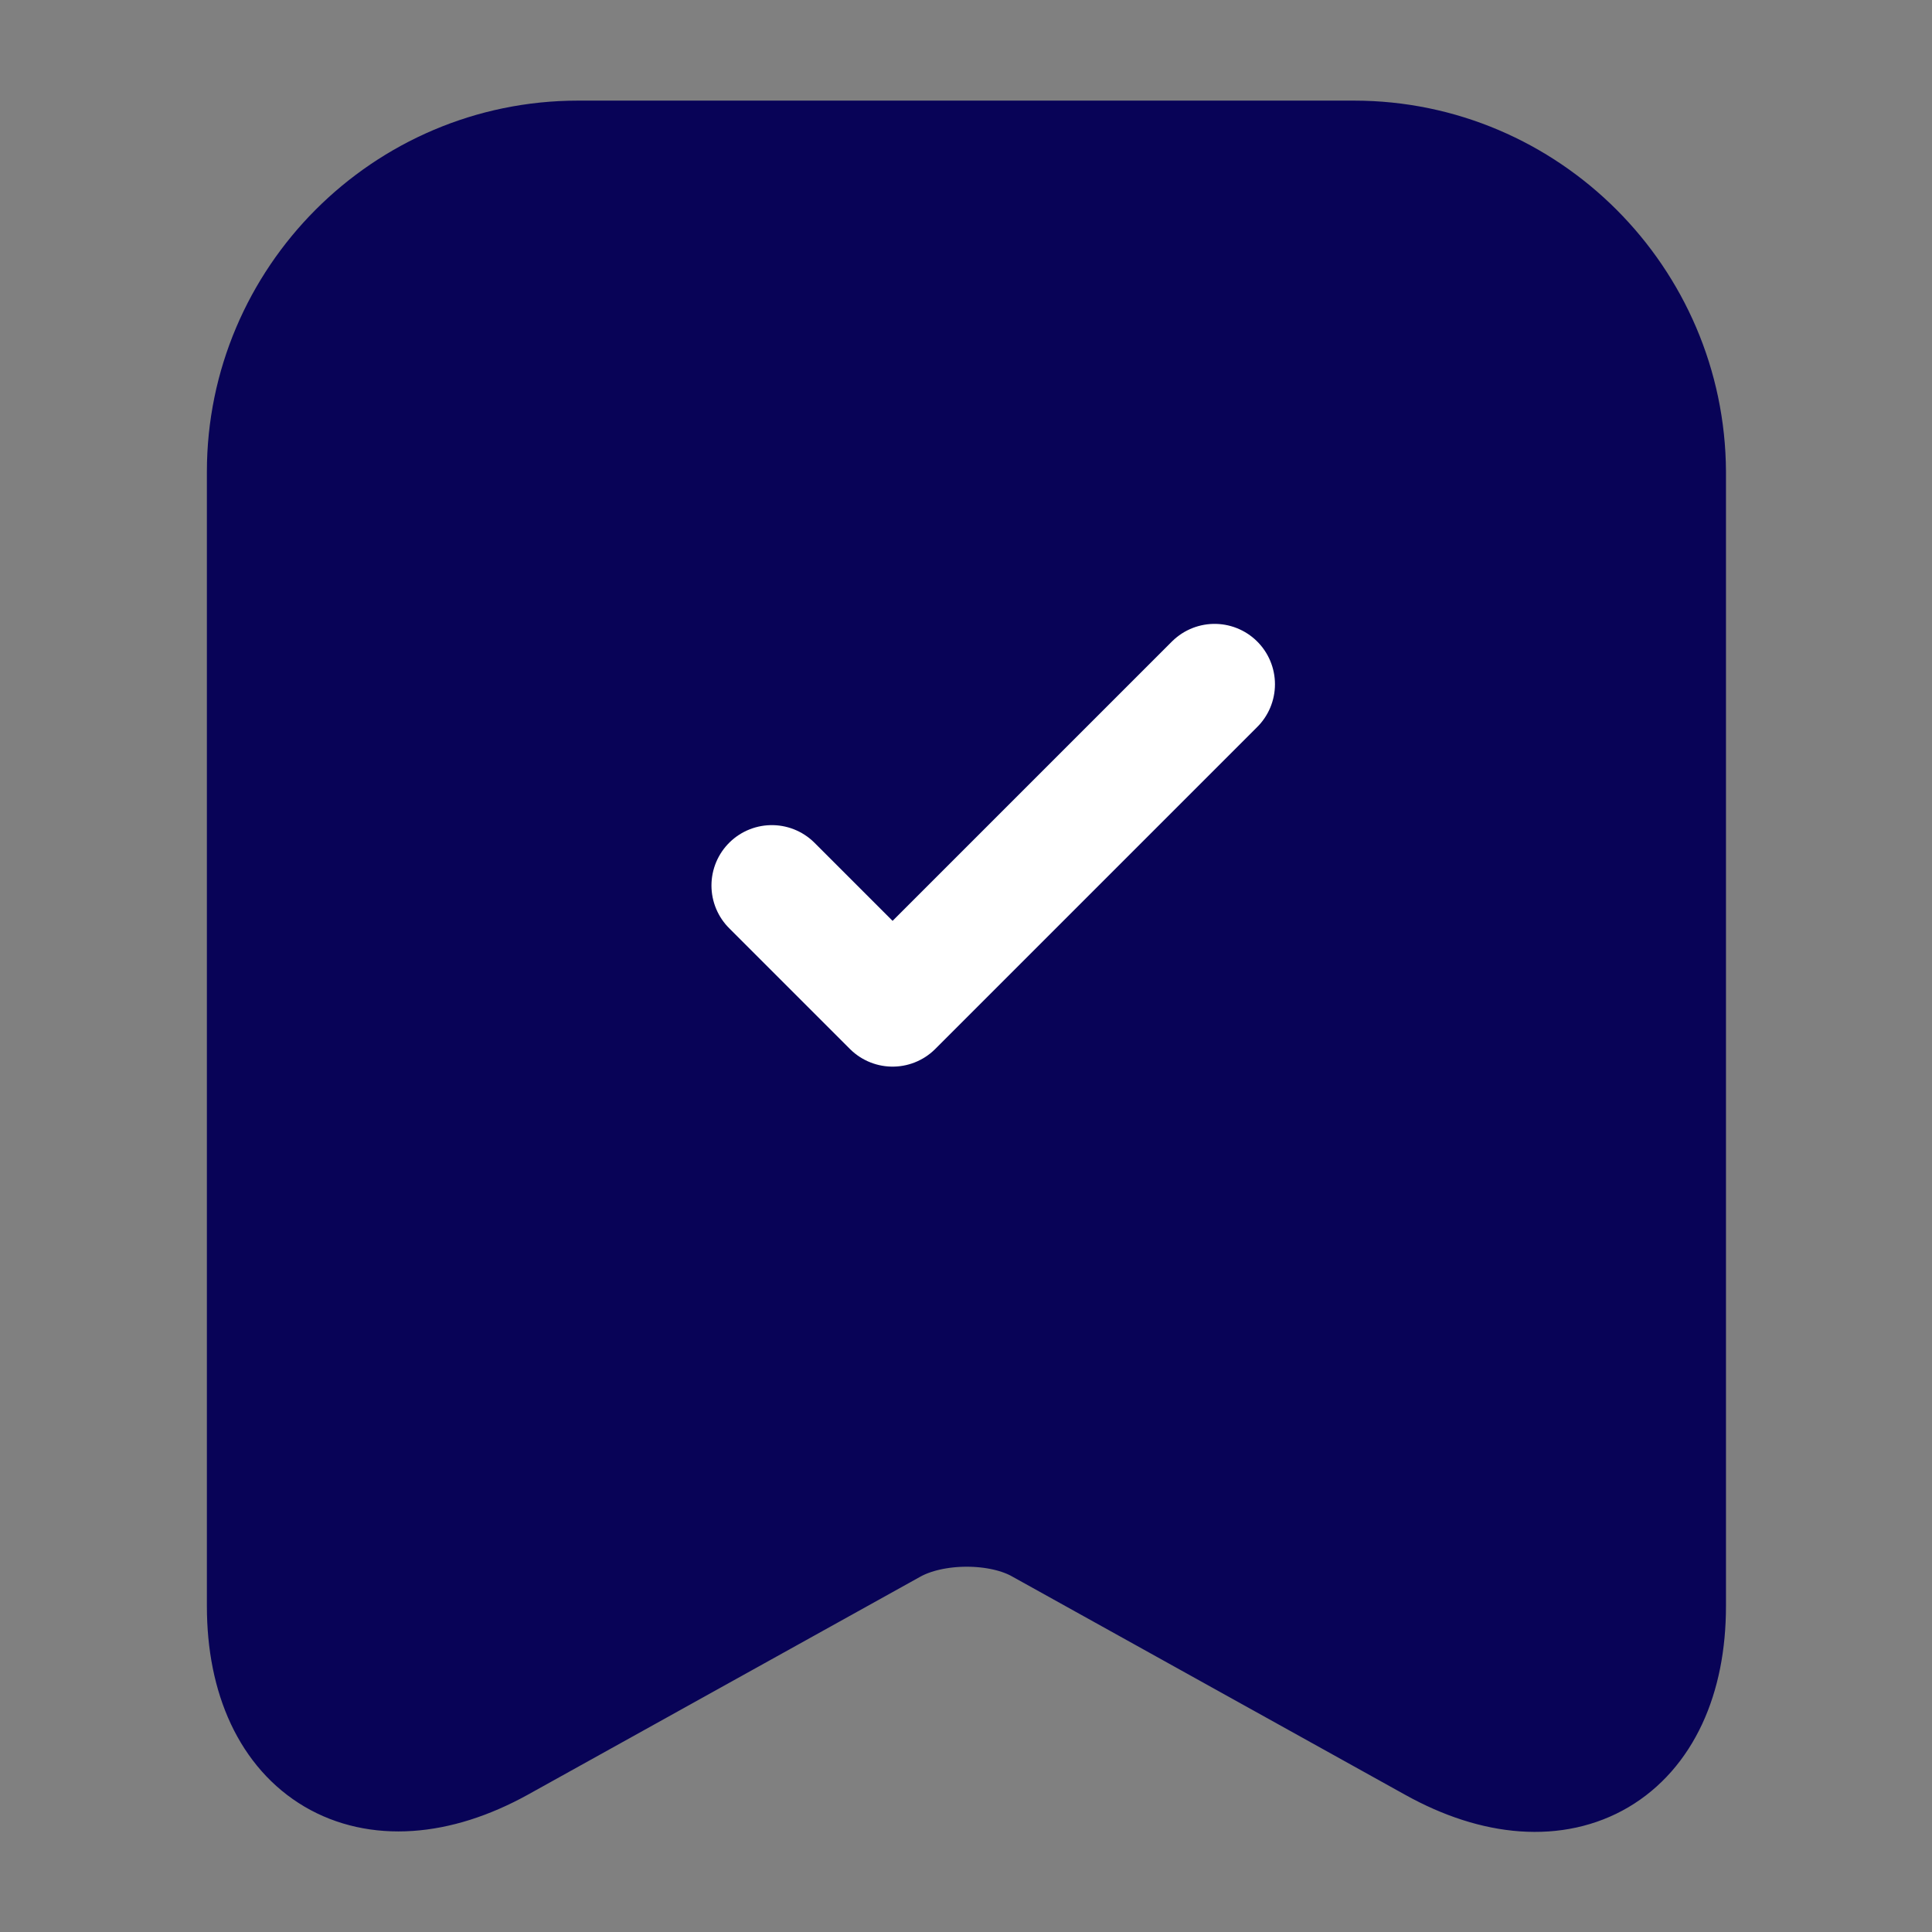 <svg width="18" height="18" viewBox="0 0 18 18" fill="none" xmlns="http://www.w3.org/2000/svg">
<rect x="0" y="0" width="18" height="18" fill="#808080" stroke="none"/>
<path d="M12.615 1.5H5.385C3.788 1.5 2.49 2.805 2.49 4.395V14.963C2.49 16.312 3.458 16.883 4.643 16.23L8.303 14.197C8.693 13.98 9.323 13.98 9.705 14.197L13.365 16.23C14.55 16.89 15.518 16.32 15.518 14.963V4.395C15.51 2.805 14.213 1.5 12.615 1.5Z" fill="#080357" stroke="#080357" stroke-width="1.125" stroke-linecap="round" stroke-linejoin="round"/>
<path d="M7.191 8.25L8.316 9.375L11.316 6.375" fill="#080357"/>
<path d="M7.191 8.25L8.316 9.375L11.316 6.375" stroke="white" stroke-width="1.125" stroke-linecap="round" stroke-linejoin="round"/>
</svg>
